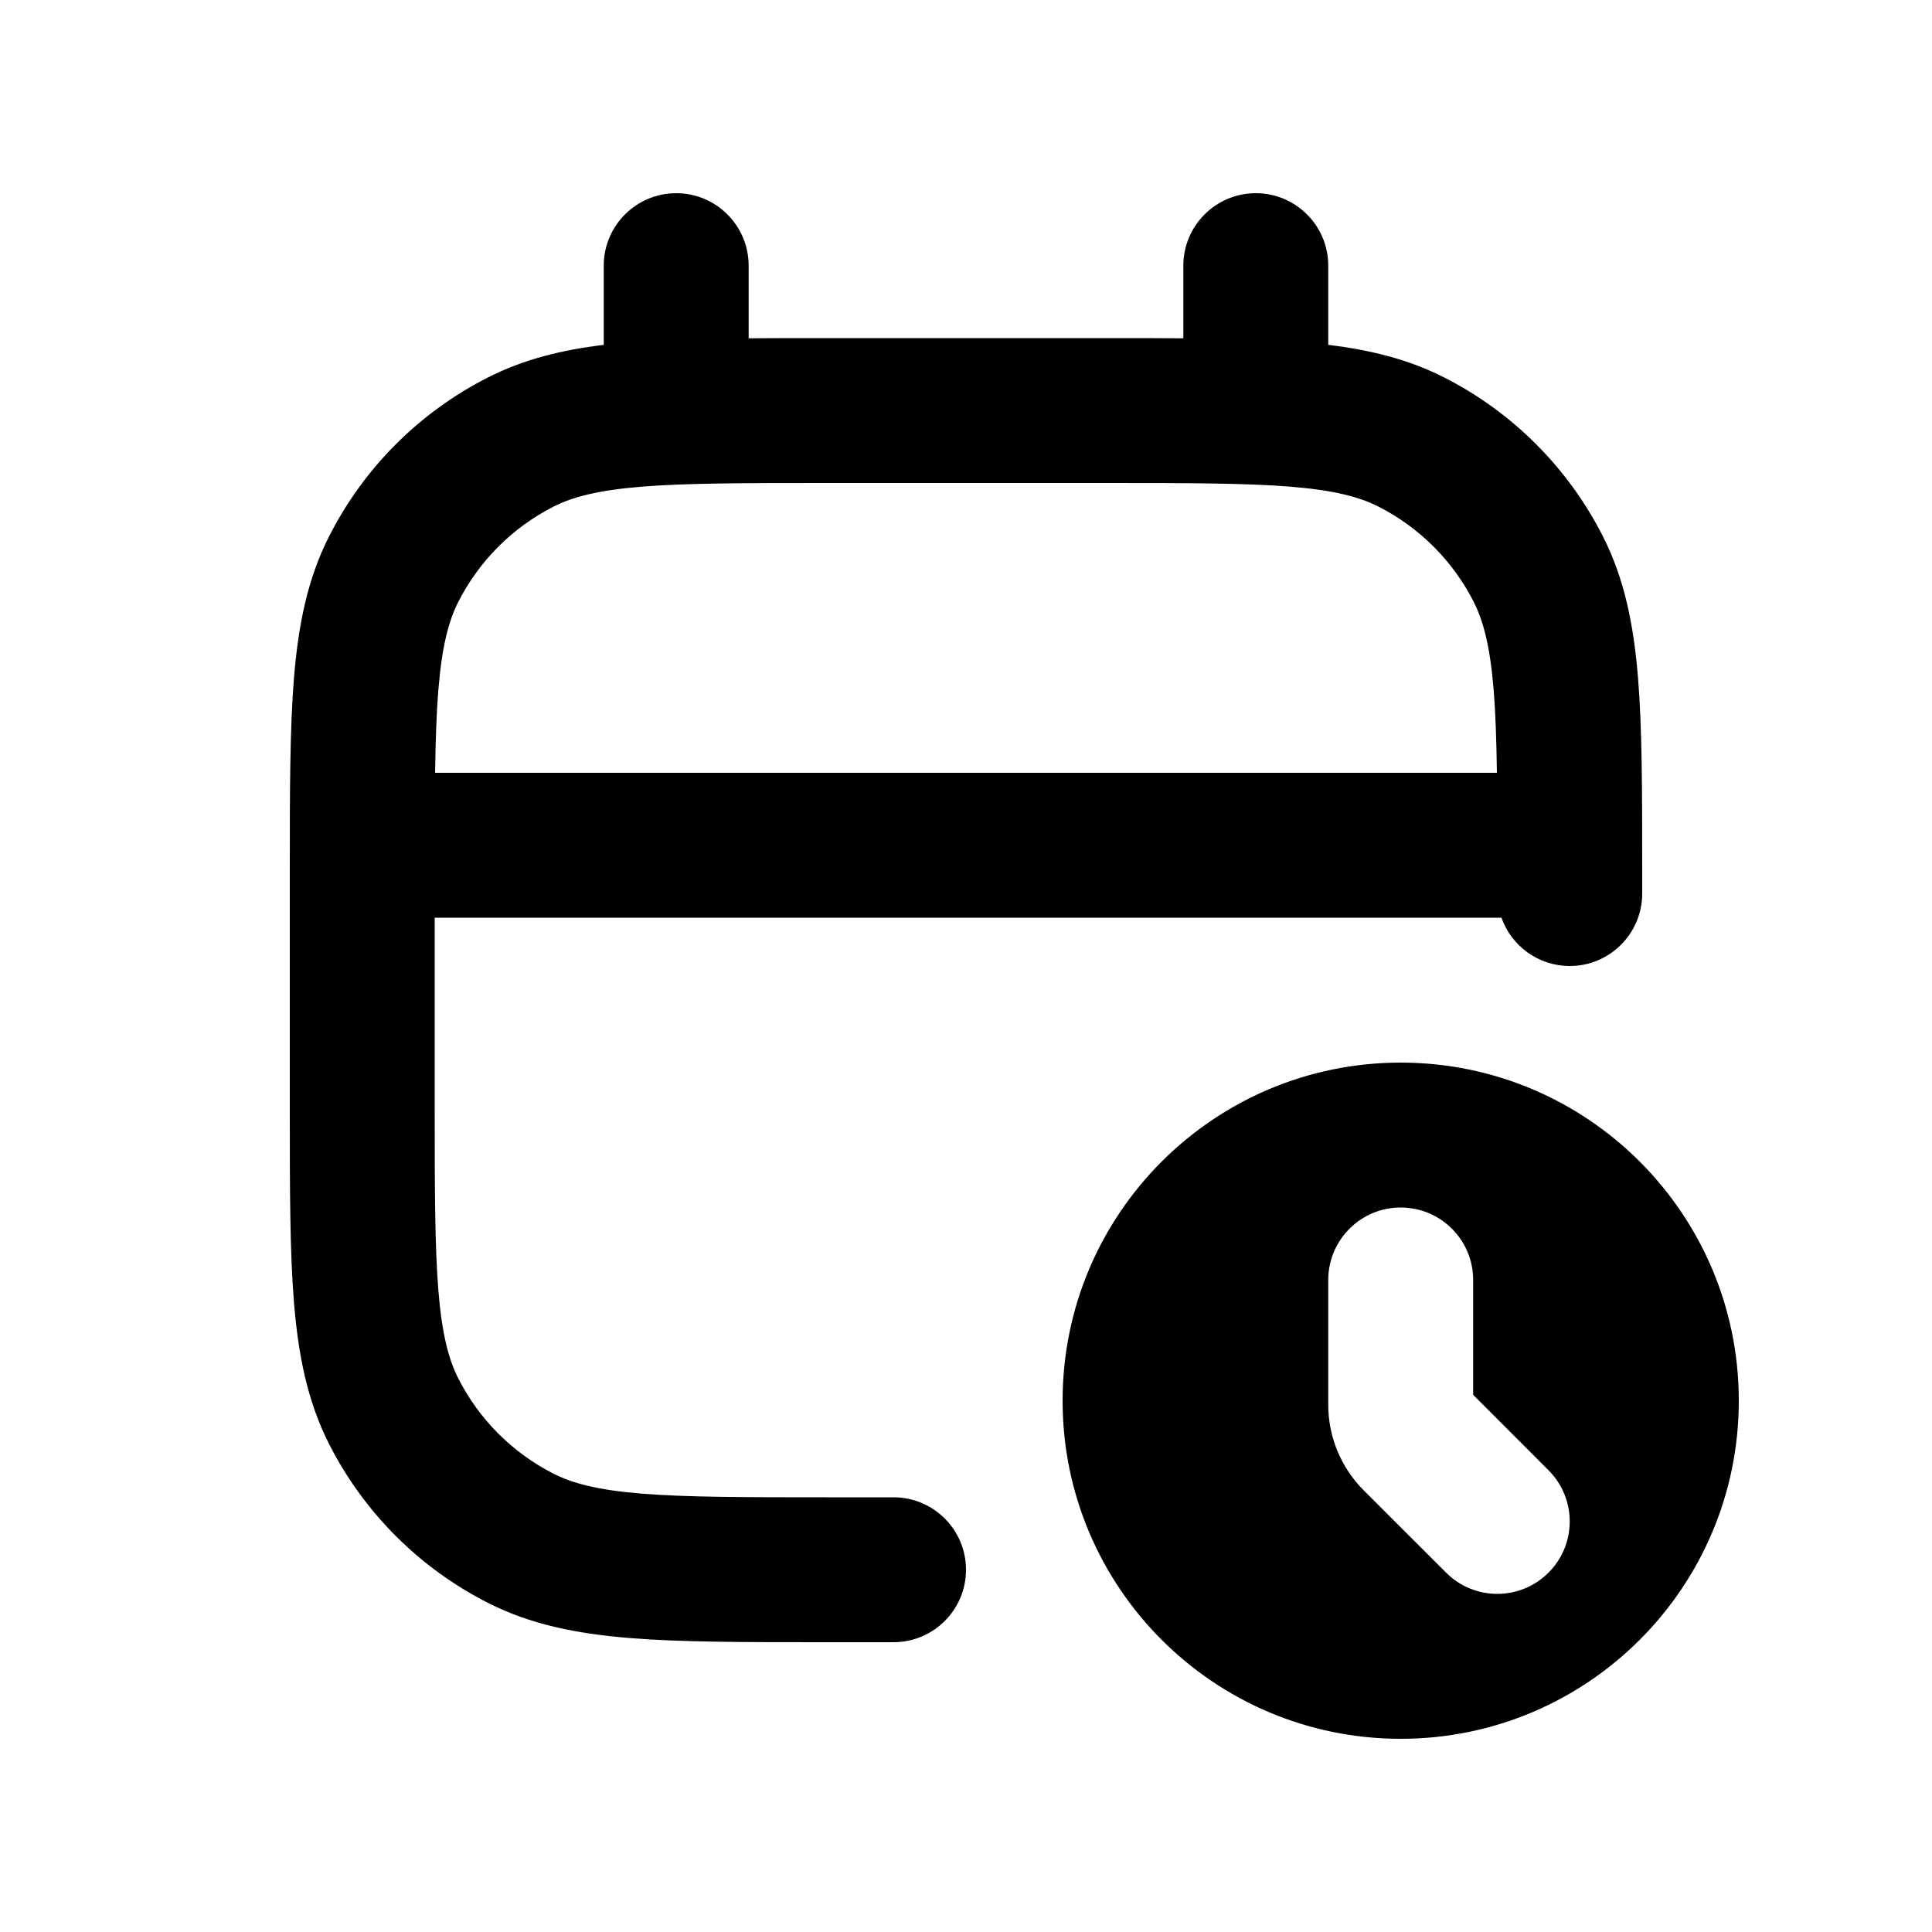 <svg width="20" height="20" viewBox="0 0 20 20" fill="none" xmlns="http://www.w3.org/2000/svg">
<path fill-rule="evenodd" clip-rule="evenodd" d="M7 2C7.414 2 7.75 2.336 7.75 2.75V3.502C7.989 3.5 8.245 3.5 8.518 3.5H11.482C11.755 3.5 12.011 3.5 12.25 3.502V2.75C12.25 2.336 12.586 2 13 2C13.414 2 13.75 2.336 13.75 2.75V3.57C14.188 3.623 14.582 3.72 14.953 3.909C15.658 4.268 16.232 4.842 16.591 5.548C16.818 5.992 16.912 6.472 16.957 7.019C17 7.549 17 8.205 17 9.018V9.25C17 9.664 16.664 10 16.25 10C15.923 10 15.646 9.791 15.543 9.5H4.5V11.45C4.5 12.303 4.501 12.897 4.538 13.359C4.575 13.813 4.645 14.074 4.745 14.271C4.961 14.695 5.305 15.039 5.729 15.255C5.926 15.355 6.187 15.425 6.641 15.462C7.103 15.499 7.698 15.5 8.55 15.5H9.25C9.664 15.5 10 15.836 10 16.25C10 16.664 9.664 17 9.25 17H8.518C7.705 17 7.049 17 6.519 16.957C5.972 16.912 5.492 16.818 5.048 16.591C4.342 16.232 3.768 15.658 3.409 14.953C3.182 14.508 3.088 14.028 3.043 13.482C3 12.951 3 12.295 3 11.482V9.018C3 8.205 3 7.549 3.043 7.019C3.088 6.472 3.182 5.992 3.409 5.548C3.768 4.842 4.342 4.268 5.048 3.909C5.418 3.72 5.812 3.623 6.25 3.57V2.75C6.25 2.336 6.586 2 7 2ZM15.462 7.141C15.482 7.384 15.491 7.665 15.496 8H4.504C4.509 7.665 4.518 7.384 4.538 7.141C4.575 6.687 4.645 6.426 4.745 6.229C4.961 5.805 5.305 5.461 5.729 5.245C5.926 5.145 6.187 5.075 6.641 5.038C7.103 5.001 7.698 5 8.55 5H11.45C12.303 5 12.897 5.001 13.359 5.038C13.813 5.075 14.074 5.145 14.271 5.245C14.695 5.461 15.039 5.805 15.255 6.229C15.355 6.426 15.425 6.687 15.462 7.141Z" fill="black"/>
<path fill-rule="evenodd" clip-rule="evenodd" d="M18 14.5C18 16.433 16.433 18 14.5 18C12.567 18 11 16.433 11 14.5C11 12.567 12.567 11 14.5 11C16.433 11 18 12.567 18 14.5ZM14.5 12.5C14.914 12.5 15.25 12.836 15.25 13.25V14.439L16.03 15.22C16.323 15.513 16.323 15.987 16.03 16.28C15.737 16.573 15.263 16.573 14.97 16.28L14.116 15.427C13.882 15.192 13.75 14.874 13.75 14.543V13.25C13.75 12.836 14.086 12.5 14.5 12.5Z" fill="black"/>
</svg>
